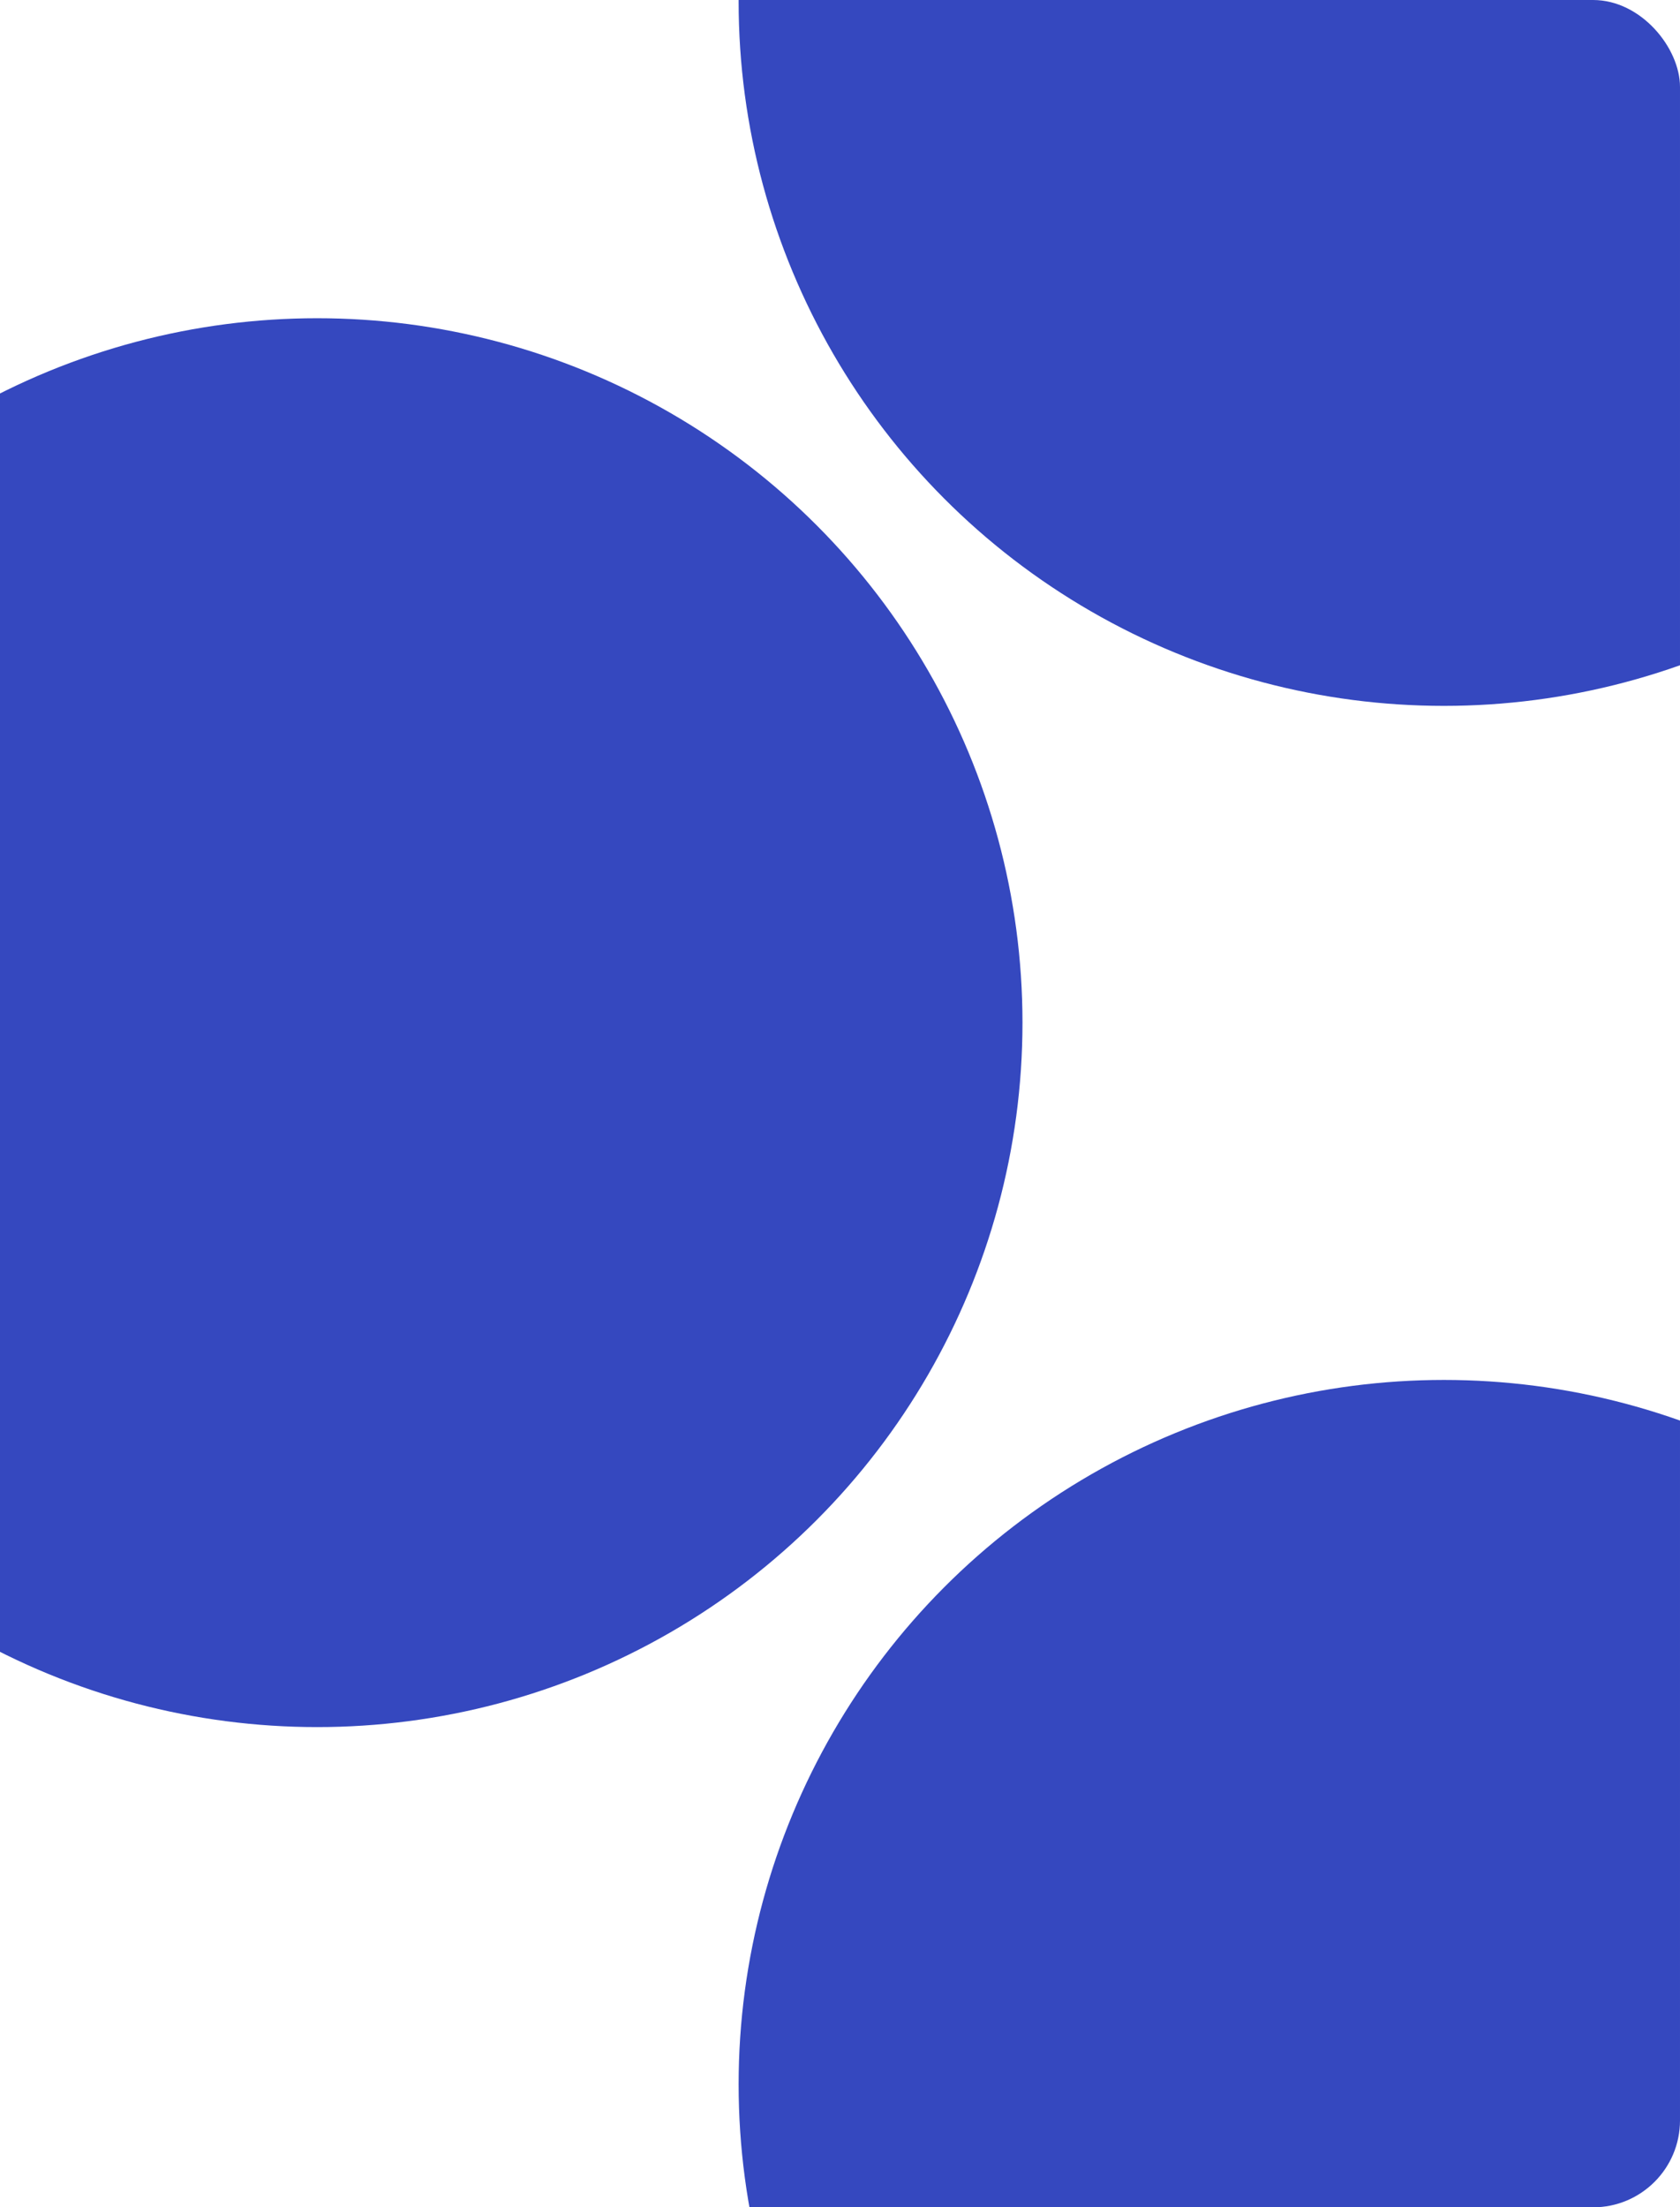 <svg xmlns="http://www.w3.org/2000/svg" xmlns:xlink="http://www.w3.org/1999/xlink" width="580" height="762" viewBox="0 0 580 762">
  <defs>
    <clipPath id="clip-path">
      <rect id="Rectangle_130" data-name="Rectangle 130" width="580" height="762" rx="30" transform="translate(1094 1363)" fill="#243495"/>
    </clipPath>
  </defs>
  <g id="Mask_Group_17" data-name="Mask Group 17" transform="translate(-1094 -1363)" clip-path="url(#clip-path)">
    <ellipse id="Ellipse_22" data-name="Ellipse 22" cx="243.5" cy="243.181" rx="243.5" ry="243.181" transform="translate(960 1472.856)" fill="#3548bf"/>
    <ellipse id="Ellipse_24" data-name="Ellipse 24" cx="243.5" cy="243.181" rx="243.5" ry="243.181" transform="translate(1349 1120.318)" fill="#3548bf"/>
    <ellipse id="Ellipse_23" data-name="Ellipse 23" cx="243.5" cy="243.181" rx="243.5" ry="243.181" transform="translate(1349 1839.375)" fill="#3548bf"/>
  </g>
</svg>
